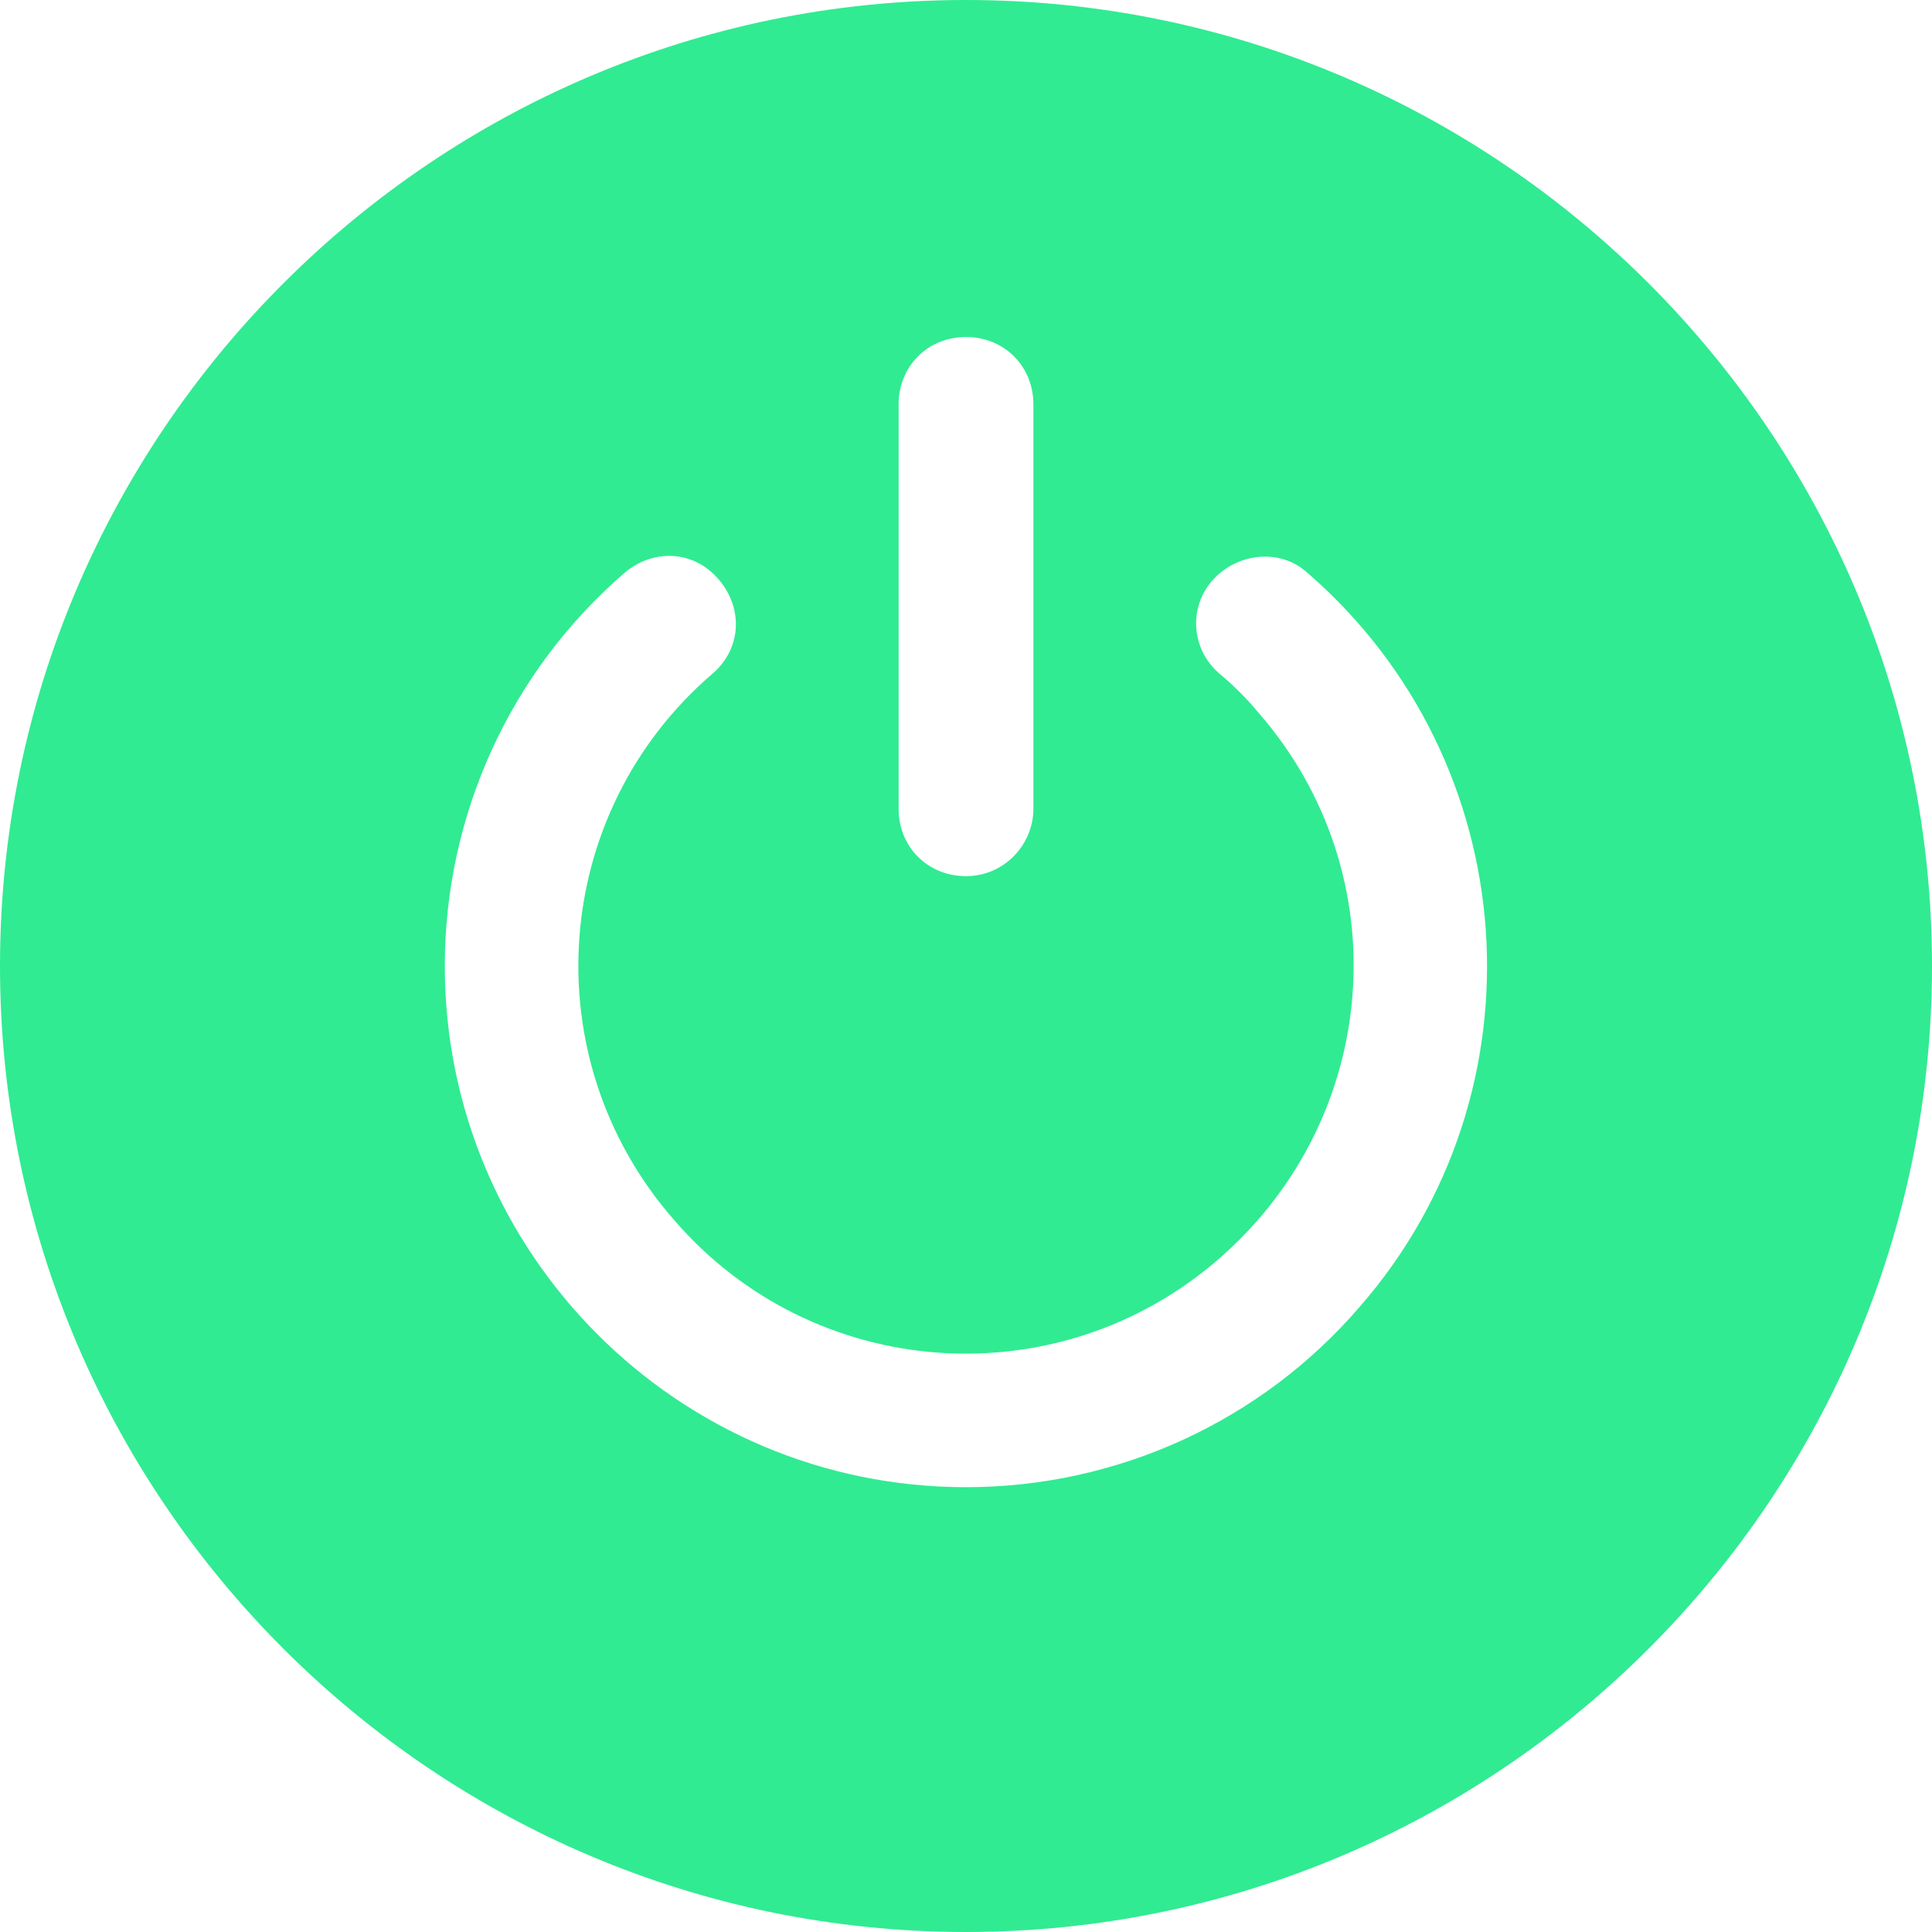 <svg width="26" height="26" viewBox="0 0 26 26" fill="none" xmlns="http://www.w3.org/2000/svg">
<path d="M13 0C5.835 0 0 5.835 0 13C0 20.165 5.835 26 13 26C20.165 26 26 20.165 26 13C26 5.835 20.165 0 13 0ZM12.093 5.442C12.093 4.928 12.486 4.535 13 4.535C13.514 4.535 13.907 4.928 13.907 5.442V10.884C13.907 11.367 13.514 11.791 13 11.791C12.486 11.791 12.093 11.398 12.093 10.884V5.442ZM18.291 17.595C16.96 19.137 15.026 20.014 13 20.014C9.13 20.014 5.986 16.87 5.986 13C5.986 10.974 6.863 9.04 8.405 7.709C8.798 7.377 9.342 7.407 9.674 7.8C10.007 8.193 9.977 8.737 9.584 9.07C7.407 10.944 7.165 14.239 9.07 16.416C10.944 18.593 14.239 18.835 16.416 16.93C18.593 15.026 18.835 11.761 16.93 9.584C16.779 9.402 16.598 9.221 16.416 9.07C16.023 8.737 15.993 8.163 16.326 7.8C16.658 7.437 17.233 7.377 17.595 7.709C20.528 10.249 20.83 14.693 18.291 17.595Z" fill="#30EB92"/>
</svg>
